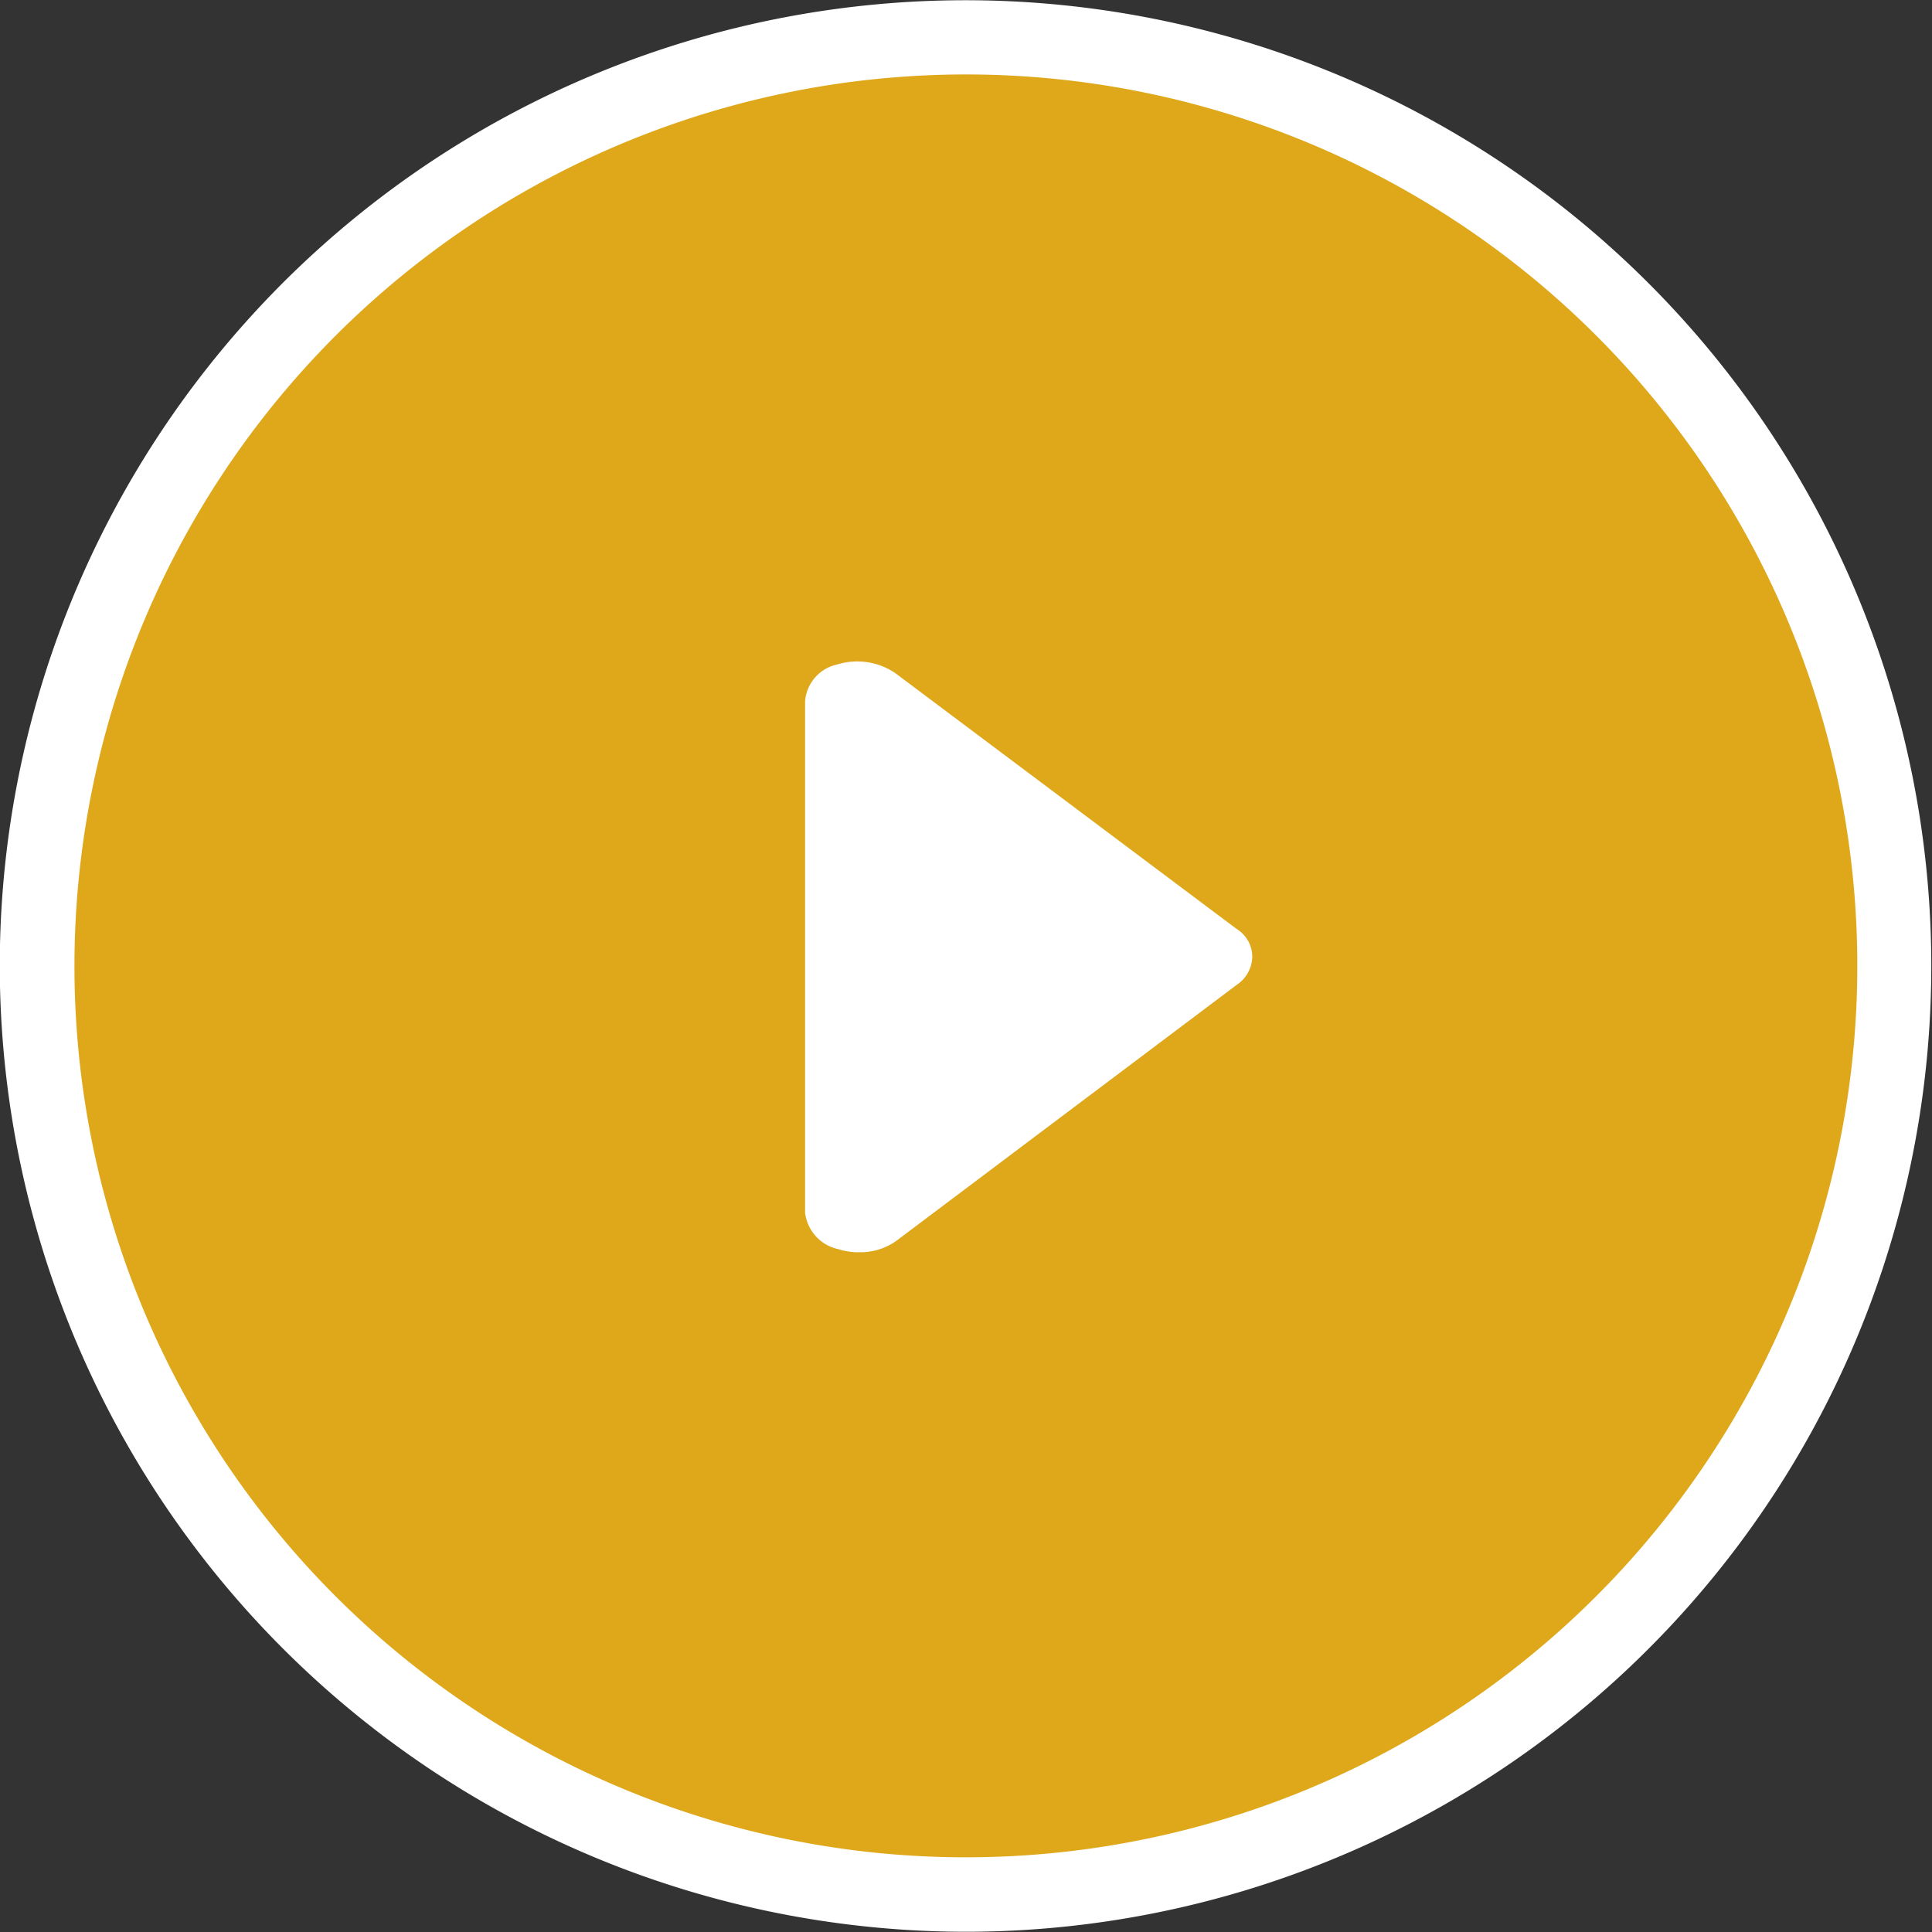 <svg id="play-blog.svg" xmlns="http://www.w3.org/2000/svg" width="82" height="82" viewBox="0 0 82 82"><rect x="0" y="0" width="82" height="82" fill="#333333" stroke="none"/><defs><style>.cls-1{fill:#dfa81b}.cls-2{fill:#fff;fill-rule:evenodd}</style></defs><circle class="cls-1" cx="41.375" cy="41.375" r="39.875"/><path class="cls-2" d="M2090.99 1645.99a40.99 40.99 0 1 0-41-40.99 41.037 41.037 0 0 0 41 40.99zm0-78.83a37.835 37.835 0 1 1-37.83 37.83 37.849 37.849 0 0 1 37.83-37.83zm-5.4 49.86a2.753 2.753 0 0 0 .88.13 2.627 2.627 0 0 0 1.58-.49l14.44-10.86a1.472 1.472 0 0 0 .66-1.19 1.391 1.391 0 0 0-.66-1.18l-14.49-10.86a2.878 2.878 0 0 0-2.46-.37 1.738 1.738 0 0 0-1.37 1.56v21.71a1.8 1.8 0 0 0 1.42 1.55z" transform="translate(-2050 -1564)"/></svg>